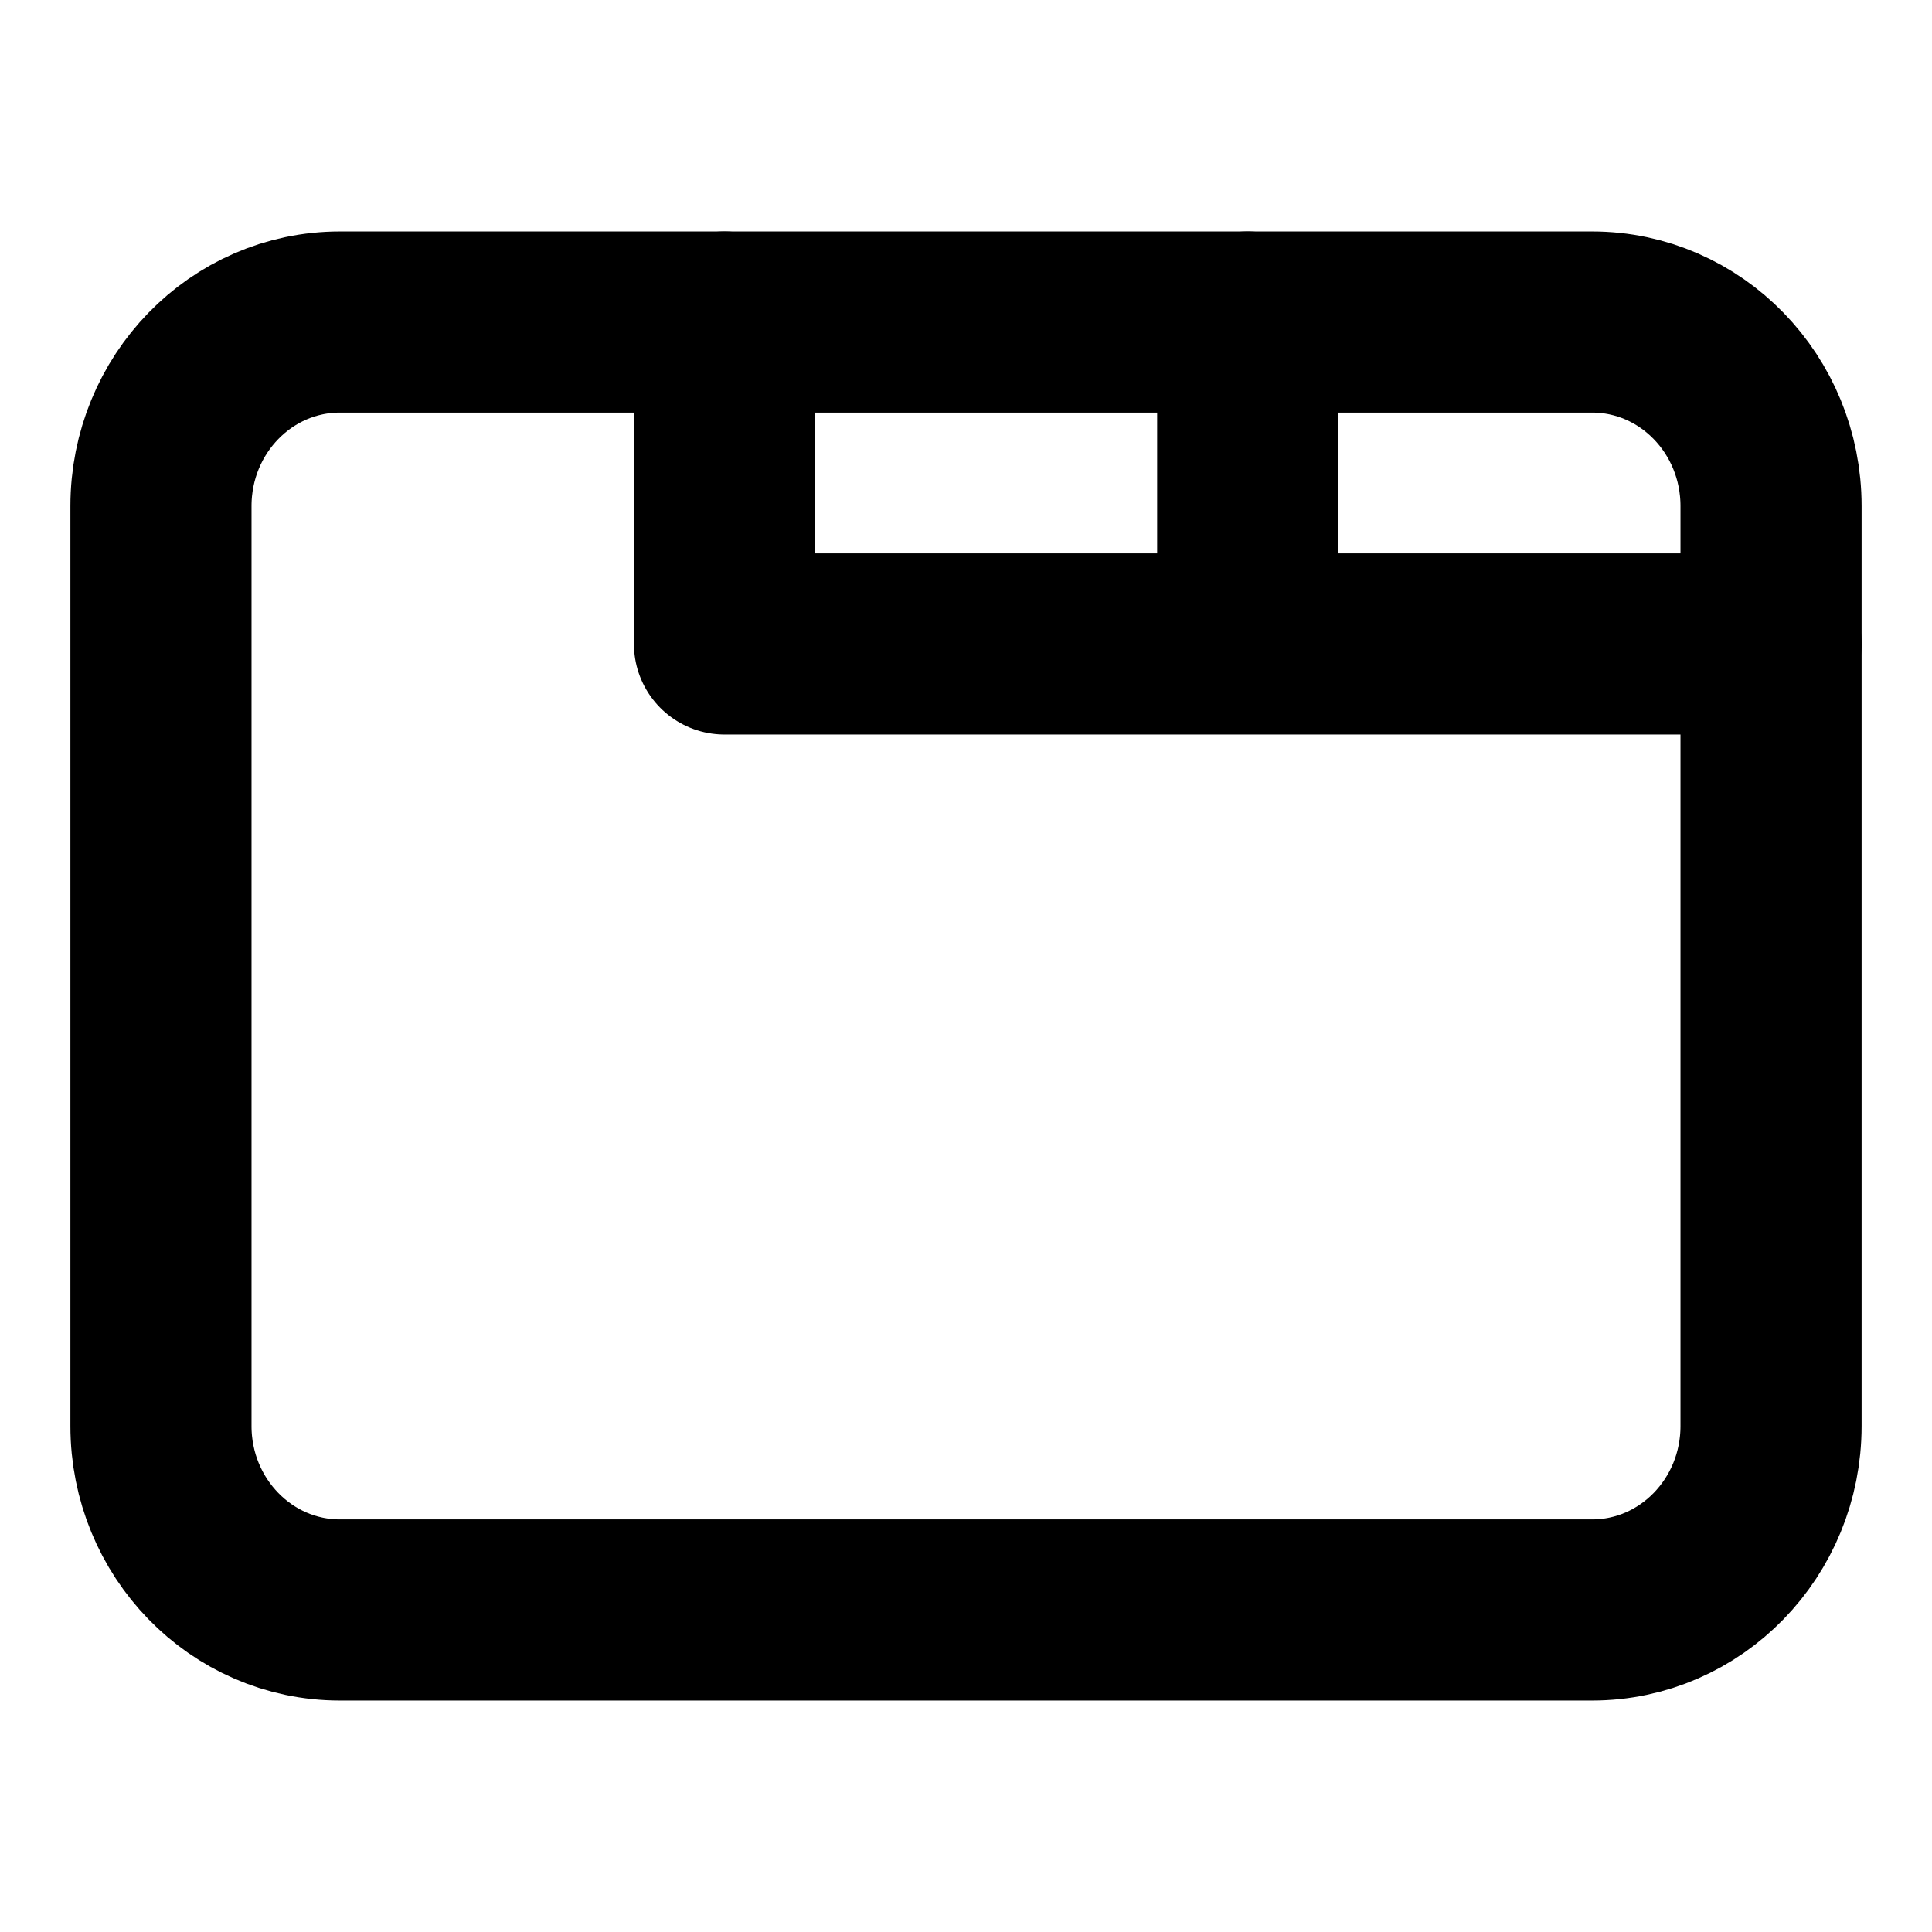 <svg width="16" height="16" viewBox="0 0 16 16" fill="none" xmlns="http://www.w3.org/2000/svg">
<path d="M14.667 5.333H10.333M10.333 5.333H6V2.667M10.333 5.333V2.667" stroke="black" stroke-width="1.5" stroke-linecap="round" stroke-linejoin="round"/>
<path d="M1.333 11.81V4.191C1.333 3.349 1.997 2.667 2.815 2.667H13.185C14.003 2.667 14.667 3.349 14.667 4.191V11.81C14.667 12.651 14.003 13.333 13.185 13.333H2.815C1.997 13.333 1.333 12.651 1.333 11.81Z" stroke="black" stroke-width="1.5"/>
</svg>
